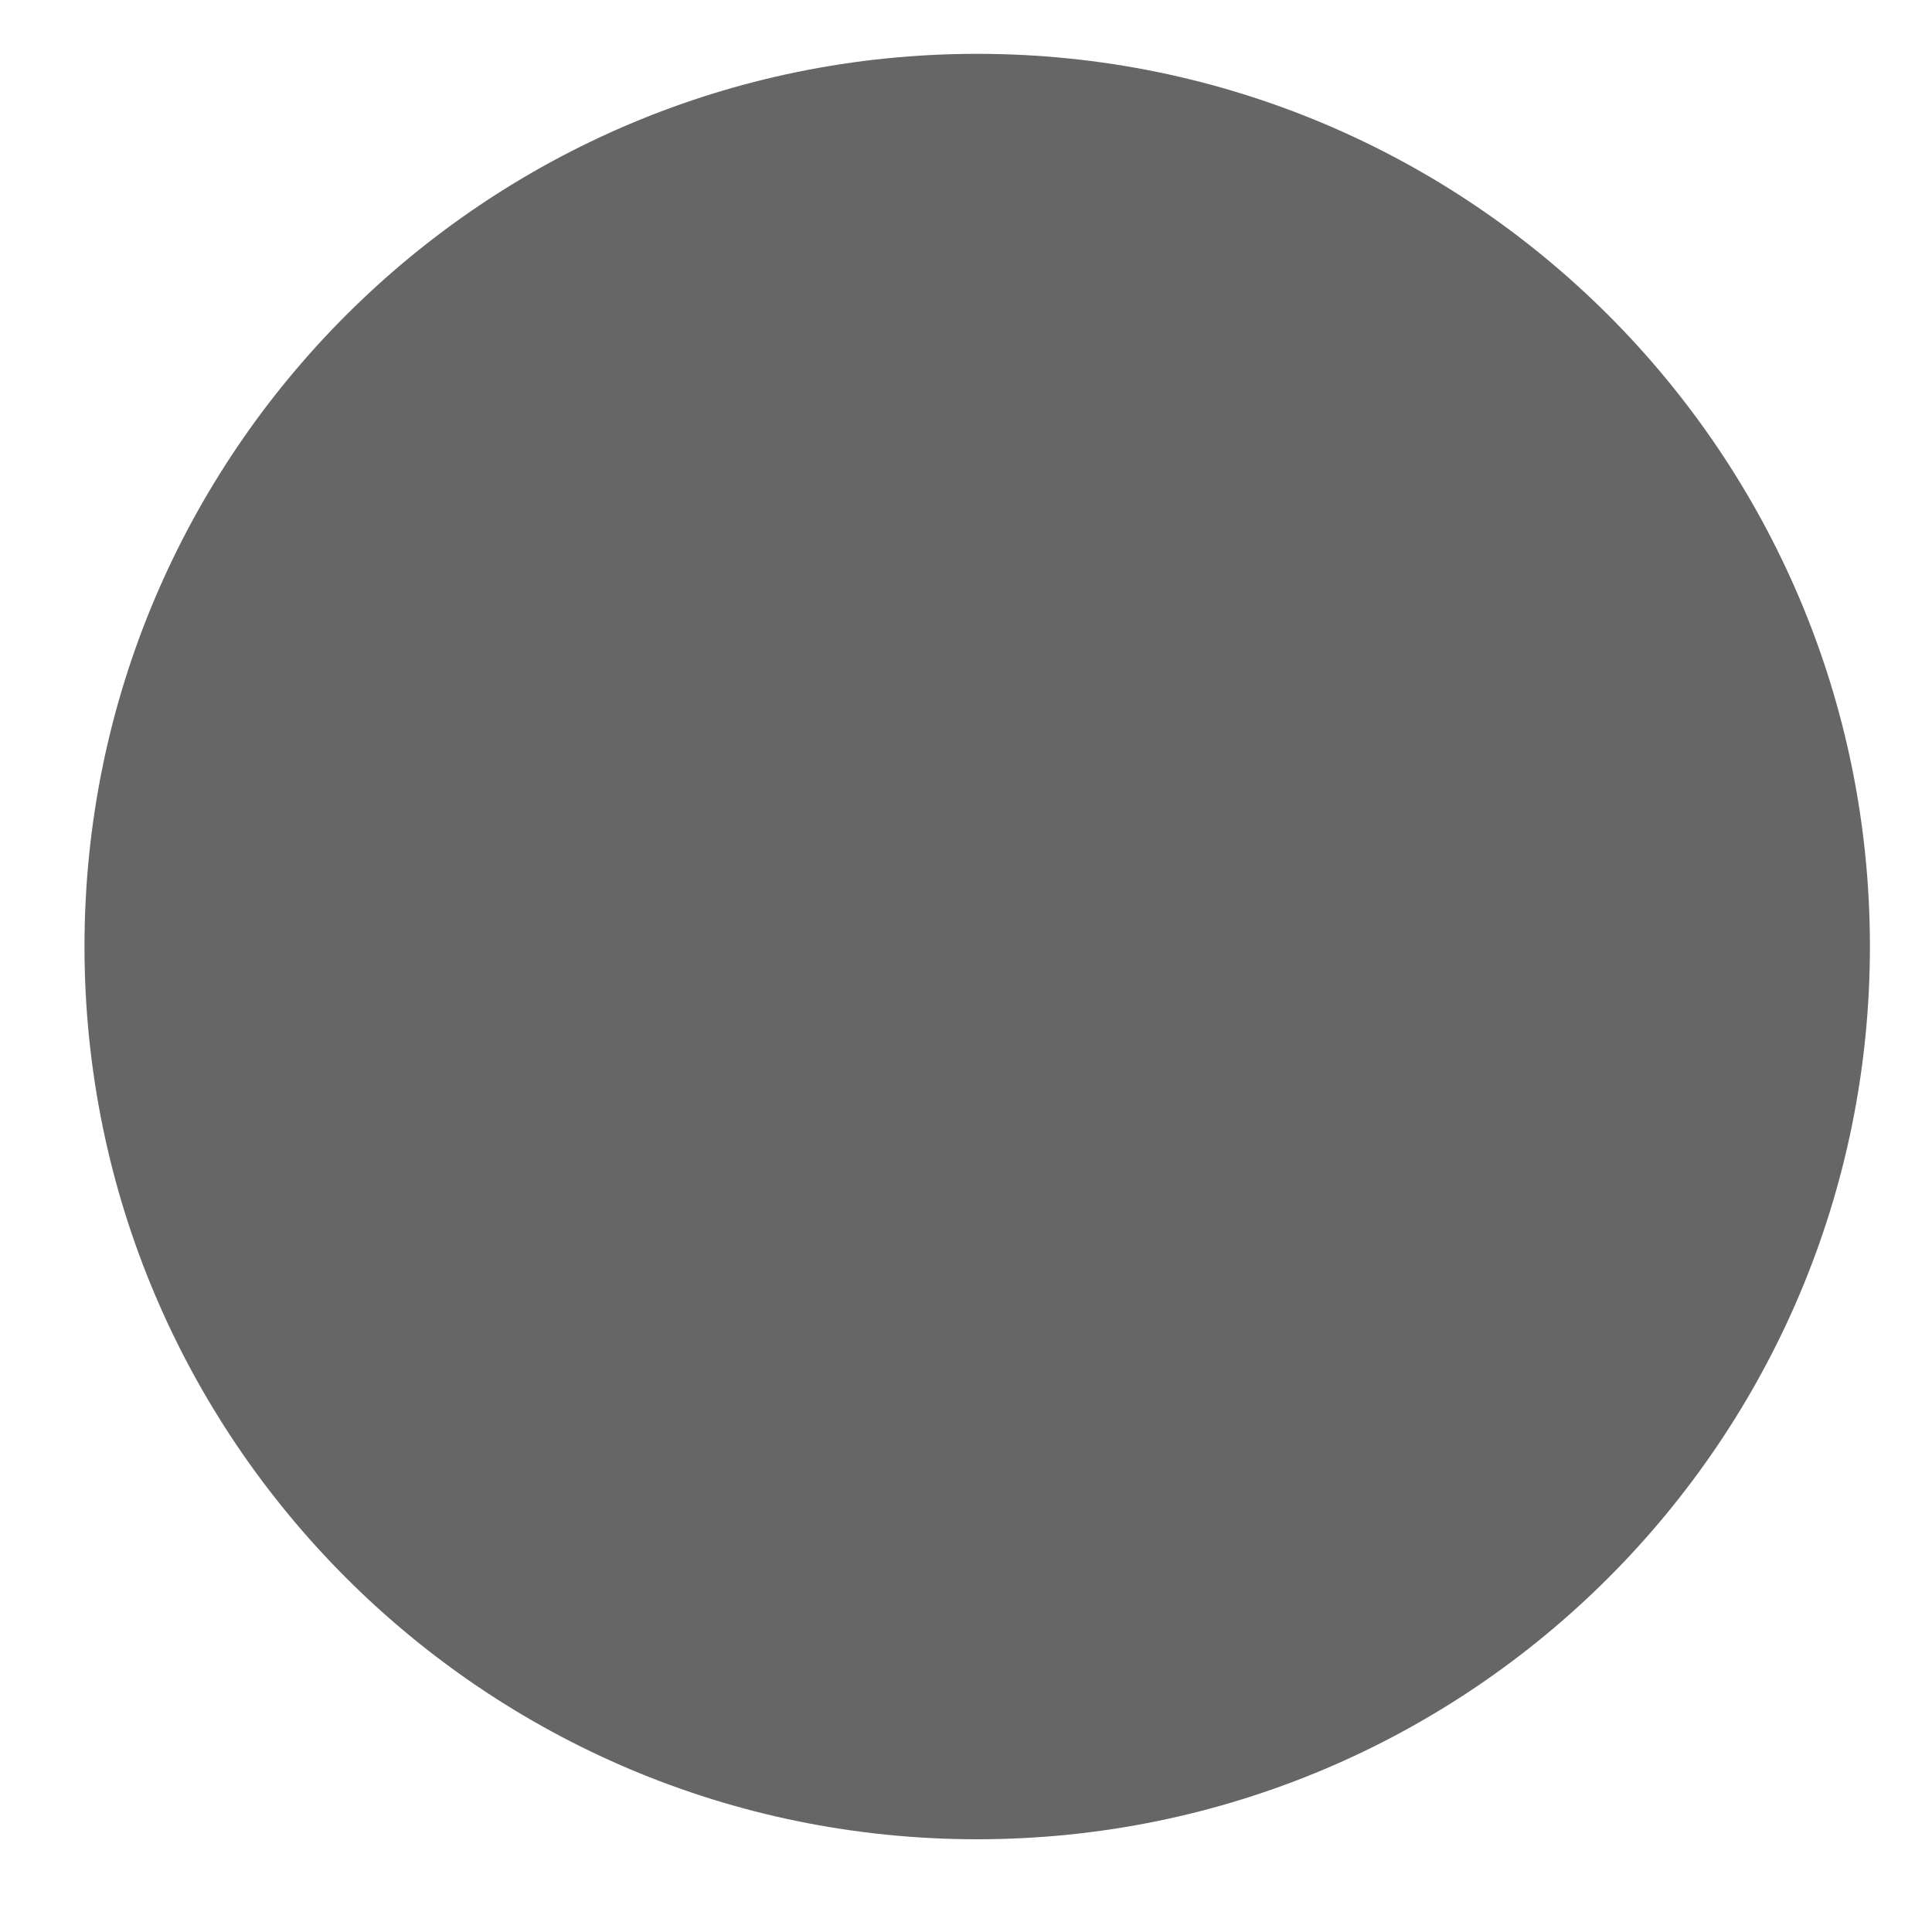 <?xml version="1.0" encoding="UTF-8"?>
<svg width="15px" height="15px" viewBox="0 0 15 15" version="1.1" xmlns="http://www.w3.org/2000/svg" xmlns:xlink="http://www.w3.org/1999/xlink">
    <!-- Generator: Sketch 46.2 (44496) - http://www.bohemiancoding.com/sketch -->
    <title>record</title>
    <desc>Created with Sketch.</desc>
    <defs></defs>
    <g id="Page-1" stroke="none" stroke-width="1" fill="none" fill-rule="evenodd">
        <g id="Desktop" transform="translate(-721, -648)">
            <g id="record" transform="translate(719, 645)">
                <rect id="Rectangle-path" x="0" y="0" width="20" height="20"></rect>
                <path d="M9.587,3.418 C5.759,3.418 2.656,6.521 2.656,10.348 C2.656,14.176 5.759,17.28 9.587,17.28 C13.415,17.28 16.518,14.176 16.518,10.348 C16.518,6.521 13.415,3.418 9.587,3.418 L9.587,3.418 Z" id="Shape" fill="#666666"></path>
            </g>
        </g>
    </g>
</svg>
